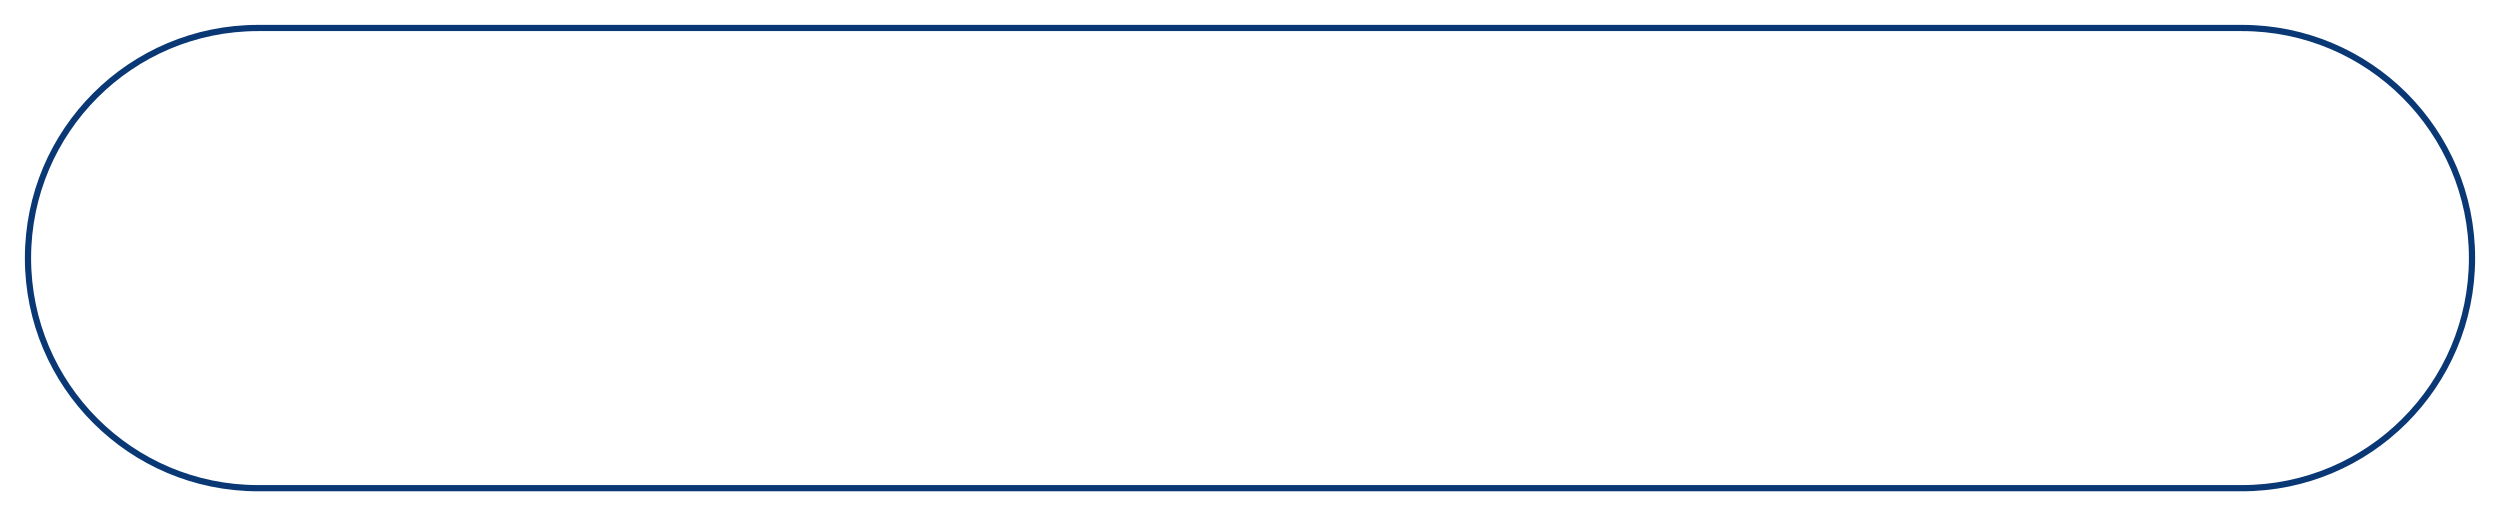 <?xml version="1.0" encoding="UTF-8" standalone="no"?><svg width='402' height='83' viewBox='0 0 402 83' fill='none' xmlns='http://www.w3.org/2000/svg'>
<g filter='url(#filter0_f_770_8592)'>
<path d='M4 41.5C4 20.789 20.789 4 41.5 4H360.5C381.211 4 398 20.789 398 41.5C398 62.211 381.211 79 360.5 79H41.5C20.789 79 4 62.211 4 41.5Z' fill='white'/>
<path d='M4.5 41.5C4.5 21.066 21.066 4.5 41.5 4.5H360.5C380.935 4.5 397.5 21.066 397.5 41.5C397.5 61.934 380.935 78.5 360.5 78.5H41.5C21.066 78.5 4.5 61.934 4.5 41.5Z' stroke='#093875'/>
</g>
<defs>
<filter id='filter0_f_770_8592' x='0' y='0' width='402' height='83' filterUnits='userSpaceOnUse' color-interpolation-filters='sRGB'>
<feFlood flood-opacity='0' result='BackgroundImageFix'/>
<feBlend mode='normal' in='SourceGraphic' in2='BackgroundImageFix' result='shape'/>
<feGaussianBlur stdDeviation='2' result='effect1_foregroundBlur_770_8592'/>
</filter>
</defs>
</svg>
